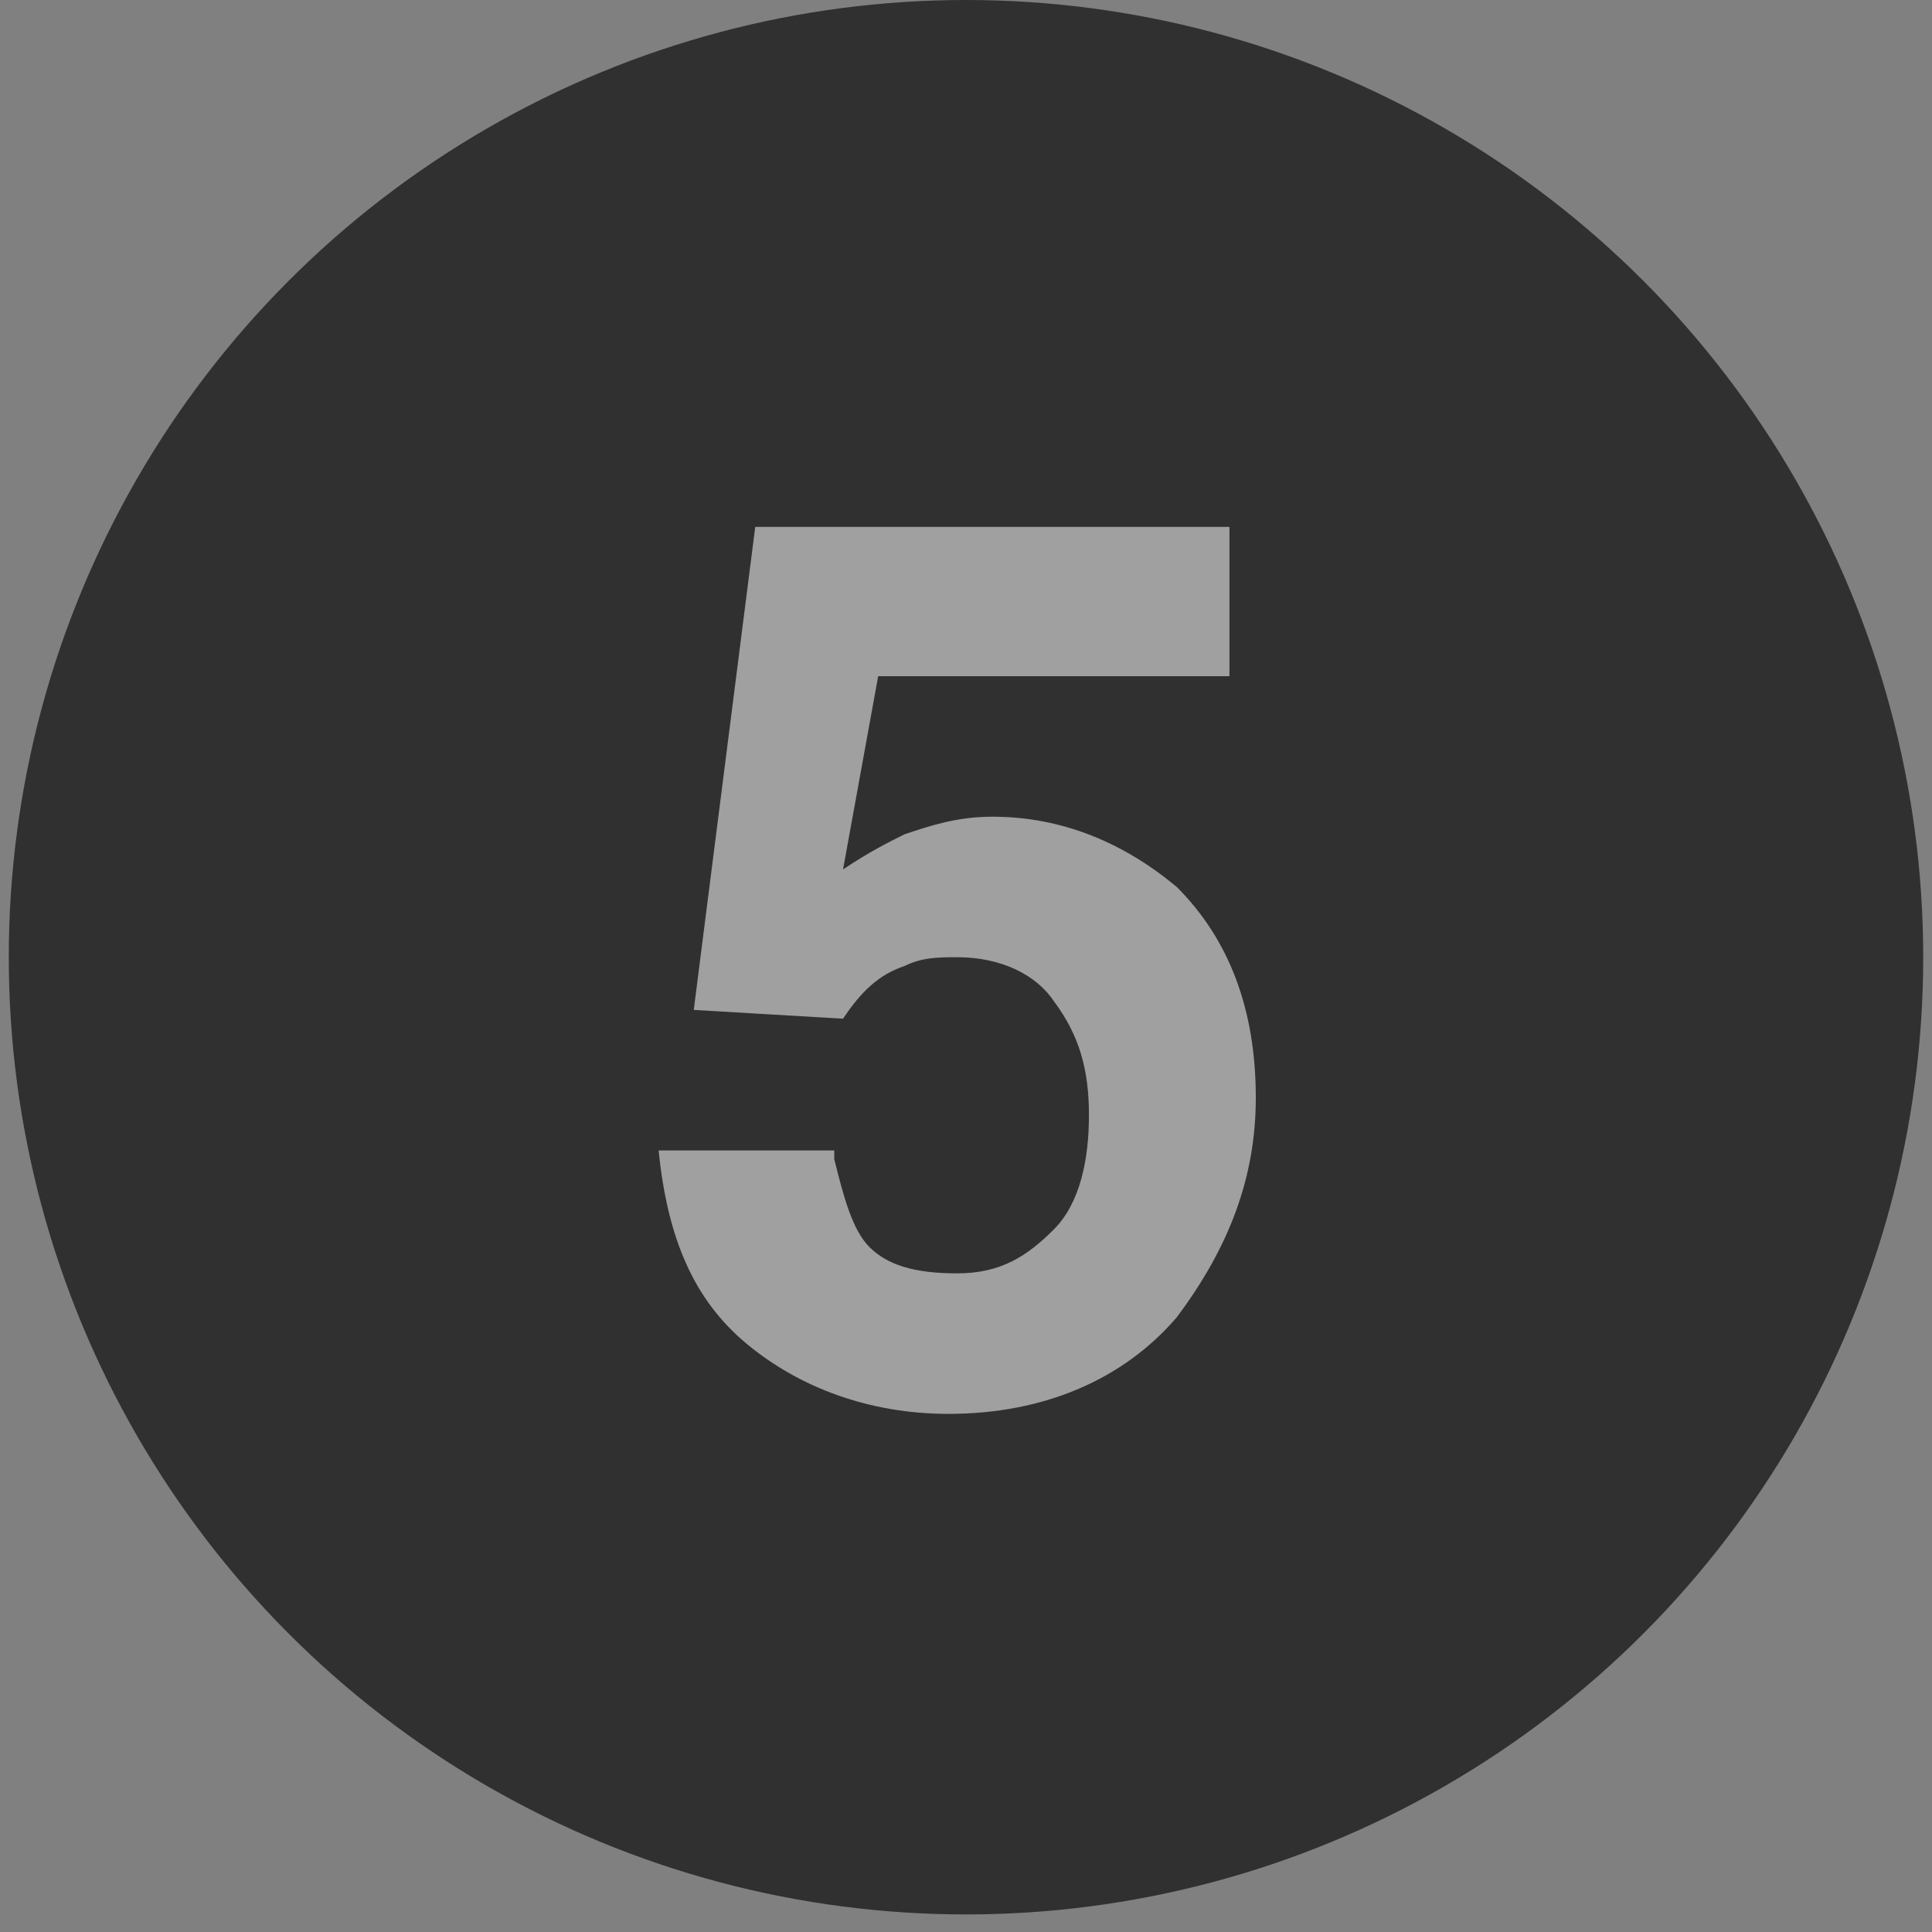 <?xml version="1.0" encoding="utf-8"?>
<!-- Generator: Adobe Illustrator 22.1.0, SVG Export Plug-In . SVG Version: 6.00 Build 0)  -->
<svg version="1.1" xmlns="http://www.w3.org/2000/svg" xmlns:xlink="http://www.w3.org/1999/xlink" x="0px" y="0px"
	 viewBox="0 0 22 22" style="enable-background:new 0 0 22 22;" xml:space="preserve">
<rect x="0" y="0" width="22" height="22" fill="#808080" stroke="none"/>
<style type="text/css">
	.st0{display:none;}
	.st1{display:inline;fill:#303030;}
	.st2{display:inline;opacity:0.54;}
	.st3{fill:#FFFFFF;}
	.st4{display:inline;fill:#FFFFFF;}
	.st5{opacity:0.54;}
	.st6{fill:#303030;}
	.st7{display:inline;fill:#CC0000;}
	.st8{display:inline;}
</style>
<g id="Layer_1" class="st0">
	<circle class="st1" cx="11" cy="11" r="10.9"/>
	<g class="st2">
		<path class="st3" d="M7.8,9.1V7.7c0.6,0,1-0.1,1.3-0.1c0.4-0.1,0.7-0.3,1-0.5c0.2-0.2,0.3-0.4,0.4-0.7c0-0.2,0.1-0.3,0.1-0.4h1.6
			v9.9h-2V9.1H7.8z"/>
	</g>
	<g>
		<path class="st4" d="M7.8,34v-1.3c0.6,0,1-0.1,1.3-0.1c0.4-0.1,0.7-0.3,1-0.5c0.2-0.2,0.3-0.4,0.4-0.7c0-0.2,0.1-0.3,0.1-0.4h1.6
			v9.9h-2V34H7.8z"/>
	</g>
	<g class="st5">
		<path class="st4" d="M30.8,34v-1.3c0.6,0,1-0.1,1.3-0.1c0.4-0.1,0.7-0.3,1-0.5c0.2-0.2,0.3-0.4,0.4-0.7c0-0.2,0.1-0.3,0.1-0.4h1.6
			v9.9h-2V34H30.8z"/>
	</g>
	<g>
		<path class="st4" d="M7.8,58.9v-1.3c0.6,0,1-0.1,1.3-0.1c0.4-0.1,0.7-0.3,1-0.5c0.2-0.2,0.3-0.4,0.4-0.7c0-0.2,0.1-0.3,0.1-0.4
			h1.6v9.9h-2v-6.8H7.8z"/>
	</g>
	<g class="st5">
		<path class="st4" d="M30.8,58.9v-1.3c0.6,0,1-0.1,1.3-0.1c0.4-0.1,0.7-0.3,1-0.5c0.2-0.2,0.3-0.4,0.4-0.7c0-0.2,0.1-0.3,0.1-0.4
			h1.6v9.9h-2v-6.8H30.8z"/>
	</g>
	<g>
		<path class="st4" d="M7.8,85.5v-1.3c0.6,0,1-0.1,1.3-0.1c0.4-0.1,0.7-0.3,1-0.5c0.2-0.2,0.3-0.4,0.4-0.7c0-0.2,0.1-0.3,0.1-0.4
			h1.6v9.9h-2v-6.8H7.8z"/>
	</g>
</g>
<g id="Layer_2" class="st0">
	<circle class="st1" cx="33.9" cy="11" r="10.9"/>
	<g class="st2">
		<path class="st3" d="M30.8,9.1V7.7c0.6,0,1-0.1,1.3-0.1c0.4-0.1,0.7-0.3,1-0.5c0.2-0.2,0.3-0.4,0.4-0.7c0-0.2,0.1-0.3,0.1-0.4h1.6
			v9.9h-2V9.1H30.8z"/>
	</g>
	<circle class="st1" cx="33.9" cy="35.9" r="10.9"/>
	<circle class="st1" cx="33.9" cy="60.8" r="10.9"/>
	<circle class="st1" cx="33.9" cy="87.4" r="10.9"/>
	<circle class="st1" cx="33.9" cy="113.2" r="10.9"/>
	<circle class="st1" cx="33.9" cy="139.1" r="10.9"/>
	<g class="st2">
		<path class="st3" d="M31,38.9c0.3-0.7,0.9-1.4,2-2.1c0.9-0.6,1.5-1.1,1.7-1.4c0.4-0.4,0.6-0.9,0.6-1.4c0-0.4-0.1-0.8-0.3-1
			c-0.2-0.3-0.6-0.4-1-0.4c-0.6,0-1,0.2-1.2,0.7c-0.1,0.3-0.2,0.7-0.2,1.2h-1.9c0-0.8,0.2-1.5,0.5-2c0.5-1,1.4-1.5,2.8-1.5
			c1,0,1.9,0.3,2.5,0.9s0.9,1.3,0.9,2.3c0,0.7-0.2,1.4-0.7,2c-0.3,0.4-0.8,0.8-1.4,1.3l-0.8,0.6c-0.5,0.3-0.8,0.6-1,0.8
			c-0.2,0.2-0.3,0.3-0.5,0.5h4.3v1.7h-6.8C30.5,40.1,30.7,39.5,31,38.9z"/>
	</g>
	<g class="st2">
		<path class="st3" d="M32.4,62.7c0,0.4,0.1,0.7,0.2,1c0.2,0.5,0.7,0.7,1.3,0.7c0.4,0,0.7-0.1,1-0.4c0.3-0.3,0.4-0.6,0.4-1.1
			c0-0.7-0.3-1.1-0.8-1.3c-0.3-0.1-0.8-0.2-1.4-0.2v-1.4c0.6,0,1.1-0.1,1.3-0.2c0.4-0.2,0.6-0.6,0.6-1.2c0-0.4-0.1-0.7-0.3-0.9
			c-0.2-0.2-0.5-0.4-0.9-0.4c-0.5,0-0.8,0.1-1,0.4c-0.2,0.3-0.3,0.7-0.3,1.2h-1.8c0-0.5,0.1-1,0.3-1.4c0.2-0.4,0.4-0.7,0.8-1.1
			c0.3-0.2,0.6-0.4,0.9-0.5s0.8-0.2,1.3-0.2c0.9,0,1.7,0.2,2.3,0.7c0.6,0.5,0.9,1.1,0.9,2c0,0.6-0.2,1.1-0.5,1.5
			c-0.2,0.2-0.4,0.4-0.7,0.5c0.2,0,0.4,0.2,0.8,0.5c0.5,0.5,0.7,1.1,0.7,1.9c0,0.8-0.3,1.6-0.9,2.2c-0.6,0.6-1.4,1-2.6,1
			c-1.4,0-2.4-0.5-2.9-1.4c-0.3-0.5-0.4-1.1-0.5-1.9H32.4z"/>
	</g>
	<g class="st2">
		<path class="st3" d="M37.3,90.1h-1.1v2.1h-1.9v-2.1h-3.9v-1.7l3.6-6h2.2v6.2h1.1V90.1z M34.3,88.6v-4.3l-2.5,4.3H34.3z"/>
	</g>
	<g class="st2">
		<path class="st3" d="M32.4,115.5c0.1,0.4,0.2,0.8,0.4,1c0.2,0.2,0.5,0.3,1,0.3c0.5,0,0.8-0.2,1.1-0.5c0.3-0.3,0.4-0.8,0.4-1.3
			c0-0.5-0.1-0.9-0.4-1.3c-0.2-0.3-0.6-0.5-1.1-0.5c-0.2,0-0.4,0-0.6,0.1c-0.3,0.1-0.5,0.3-0.7,0.6l-1.7-0.1l0.7-5.5h5.5v1.7h-4
			l-0.4,2.2c0.3-0.2,0.5-0.3,0.7-0.4c0.3-0.1,0.6-0.2,1-0.2c0.8,0,1.5,0.3,2.1,0.8c0.6,0.6,0.9,1.4,0.9,2.4c0,0.9-0.3,1.7-0.9,2.5
			c-0.6,0.7-1.5,1.1-2.6,1.1c-0.9,0-1.7-0.3-2.3-0.8s-0.9-1.2-1-2.2H32.4z"/>
	</g>
	<g class="st2">
		<path class="st3" d="M35.2,136.6c0-0.2-0.1-0.3-0.2-0.5c-0.2-0.3-0.5-0.5-1-0.5c-0.6,0-1.1,0.4-1.4,1.1c-0.1,0.4-0.2,1-0.3,1.7
			c0.2-0.3,0.5-0.5,0.8-0.6c0.3-0.1,0.7-0.2,1.1-0.2c0.9,0,1.6,0.3,2.2,0.9c0.6,0.6,0.8,1.4,0.8,2.3c0,0.9-0.3,1.7-0.8,2.4
			c-0.6,0.7-1.4,1.1-2.6,1.1c-1.2,0-2.2-0.5-2.8-1.6c-0.5-0.8-0.7-1.9-0.7-3.2c0-0.8,0-1.4,0.1-1.8c0.1-0.8,0.3-1.5,0.7-2.1
			c0.3-0.5,0.7-0.9,1.1-1.2c0.5-0.3,1-0.4,1.6-0.4c0.9,0,1.7,0.2,2.2,0.7s0.9,1.1,0.9,1.9H35.2z M32.8,142.2
			c0.3,0.3,0.7,0.5,1.1,0.5c0.4,0,0.8-0.2,1-0.5c0.2-0.3,0.4-0.7,0.4-1.3c0-0.6-0.1-1-0.4-1.3s-0.6-0.5-1-0.5
			c-0.3,0-0.6,0.1-0.9,0.3c-0.4,0.3-0.6,0.8-0.6,1.4C32.4,141.4,32.6,141.8,32.8,142.2z"/>
	</g>
</g>
<g id="Layer_3" class="st0">
	<circle class="st1" cx="11" cy="11" r="10.9"/>
	<g class="st2">
		<path class="st3" d="M8.1,14c0.3-0.7,0.9-1.4,2-2.1c0.9-0.6,1.5-1.1,1.7-1.4c0.4-0.4,0.6-0.9,0.6-1.4c0-0.4-0.1-0.8-0.3-1
			c-0.2-0.3-0.6-0.4-1-0.4c-0.6,0-1,0.2-1.2,0.7C9.7,8.5,9.6,8.9,9.6,9.5H7.7c0-0.8,0.2-1.5,0.5-2c0.5-1,1.4-1.5,2.8-1.5
			c1,0,1.9,0.3,2.5,0.9s0.9,1.3,0.9,2.3c0,0.7-0.2,1.4-0.7,2c-0.3,0.4-0.8,0.8-1.4,1.3l-0.8,0.6c-0.5,0.3-0.8,0.6-1,0.8
			c-0.2,0.2-0.3,0.3-0.5,0.5h4.3v1.7H7.6C7.6,15.2,7.8,14.5,8.1,14z"/>
	</g>
</g>
<g id="Layer_4" class="st0">
	<circle class="st1" cx="11" cy="11" r="10.9"/>
	<g class="st2">
		<path class="st3" d="M9.4,12.8c0,0.4,0.1,0.7,0.2,1c0.2,0.5,0.7,0.7,1.3,0.7c0.4,0,0.7-0.1,1-0.4c0.3-0.3,0.4-0.6,0.4-1.1
			c0-0.7-0.3-1.1-0.8-1.3c-0.3-0.1-0.8-0.2-1.4-0.2v-1.4c0.6,0,1.1-0.1,1.3-0.2c0.4-0.2,0.6-0.6,0.6-1.2c0-0.4-0.1-0.7-0.3-0.9
			c-0.2-0.2-0.5-0.4-0.9-0.4c-0.5,0-0.8,0.1-1,0.4C9.6,8.2,9.5,8.6,9.5,9.1H7.7c0-0.5,0.1-1,0.3-1.4c0.2-0.4,0.4-0.7,0.8-1.1
			C9,6.4,9.3,6.2,9.6,6.1s0.8-0.2,1.3-0.2c0.9,0,1.7,0.2,2.3,0.7c0.6,0.5,0.9,1.1,0.9,2c0,0.6-0.2,1.1-0.5,1.5
			c-0.2,0.2-0.4,0.4-0.7,0.5c0.2,0,0.4,0.2,0.8,0.5c0.5,0.5,0.7,1.1,0.7,1.9c0,0.8-0.3,1.6-0.9,2.2c-0.6,0.6-1.4,1-2.6,1
			c-1.4,0-2.4-0.5-2.9-1.4c-0.3-0.5-0.4-1.1-0.5-1.9H9.4z"/>
	</g>
</g>
<g id="Layer_5" class="st0">
	<circle class="st1" cx="11" cy="11" r="10.9"/>
	<g class="st2">
		<path class="st3" d="M14.4,13.7h-1.1v2.1h-1.9v-2.1H7.5V12l3.6-6h2.2v6.2h1.1V13.7z M11.4,12.2V7.9l-2.5,4.3H11.4z"/>
	</g>
</g>
<g id="Layer_6">
	<circle class="st6" cx="11" cy="10.9" r="10.9"/>
	<g class="st5">
		<path class="st3" d="M9.5,13.2c0.1,0.4,0.2,0.8,0.4,1c0.2,0.2,0.5,0.3,1,0.3c0.5,0,0.8-0.2,1.1-0.5c0.3-0.3,0.4-0.8,0.4-1.3
			c0-0.5-0.1-0.9-0.4-1.3c-0.2-0.3-0.6-0.5-1.1-0.5c-0.2,0-0.4,0-0.6,0.1c-0.3,0.1-0.5,0.3-0.7,0.6l-1.7-0.1l0.7-5.5H14v1.7h-4
			L9.6,9.9c0.3-0.2,0.5-0.3,0.7-0.4c0.3-0.1,0.6-0.2,1-0.2c0.8,0,1.5,0.3,2.1,0.8c0.6,0.6,0.9,1.4,0.9,2.4c0,0.9-0.3,1.7-0.9,2.5
			c-0.6,0.7-1.5,1.1-2.6,1.1c-0.9,0-1.7-0.3-2.3-0.8s-0.9-1.2-1-2.2H9.5z"/>
	</g>
</g>
<g id="Layer_7" class="st0">
	<circle class="st7" cx="11" cy="11" r="10.9"/>
	<g class="st8">
		<path class="st3" d="M12.2,8.5c0-0.2-0.1-0.3-0.2-0.5c-0.2-0.3-0.5-0.5-1-0.5c-0.6,0-1.1,0.4-1.4,1.1c-0.1,0.4-0.2,1-0.3,1.7
			C9.7,10,10,9.8,10.3,9.7c0.3-0.1,0.7-0.2,1.1-0.2c0.9,0,1.6,0.3,2.2,0.9c0.6,0.6,0.8,1.4,0.8,2.3c0,0.9-0.3,1.7-0.8,2.4
			c-0.6,0.7-1.4,1.1-2.6,1.1c-1.2,0-2.2-0.5-2.8-1.6c-0.5-0.8-0.7-1.9-0.7-3.2c0-0.8,0-1.4,0.1-1.8C7.8,8.8,8,8.1,8.3,7.5
			C8.6,7,9,6.6,9.4,6.3c0.5-0.3,1-0.4,1.6-0.4c0.9,0,1.7,0.2,2.2,0.7s0.9,1.1,0.9,1.9H12.2z M9.9,14.1c0.3,0.3,0.7,0.5,1.1,0.5
			c0.4,0,0.8-0.2,1-0.5c0.2-0.3,0.4-0.7,0.4-1.3c0-0.6-0.1-1-0.4-1.3S11.4,11,11,11c-0.3,0-0.6,0.1-0.9,0.3
			c-0.4,0.3-0.6,0.8-0.6,1.4C9.5,13.3,9.6,13.7,9.9,14.1z"/>
	</g>
</g>
</svg>
